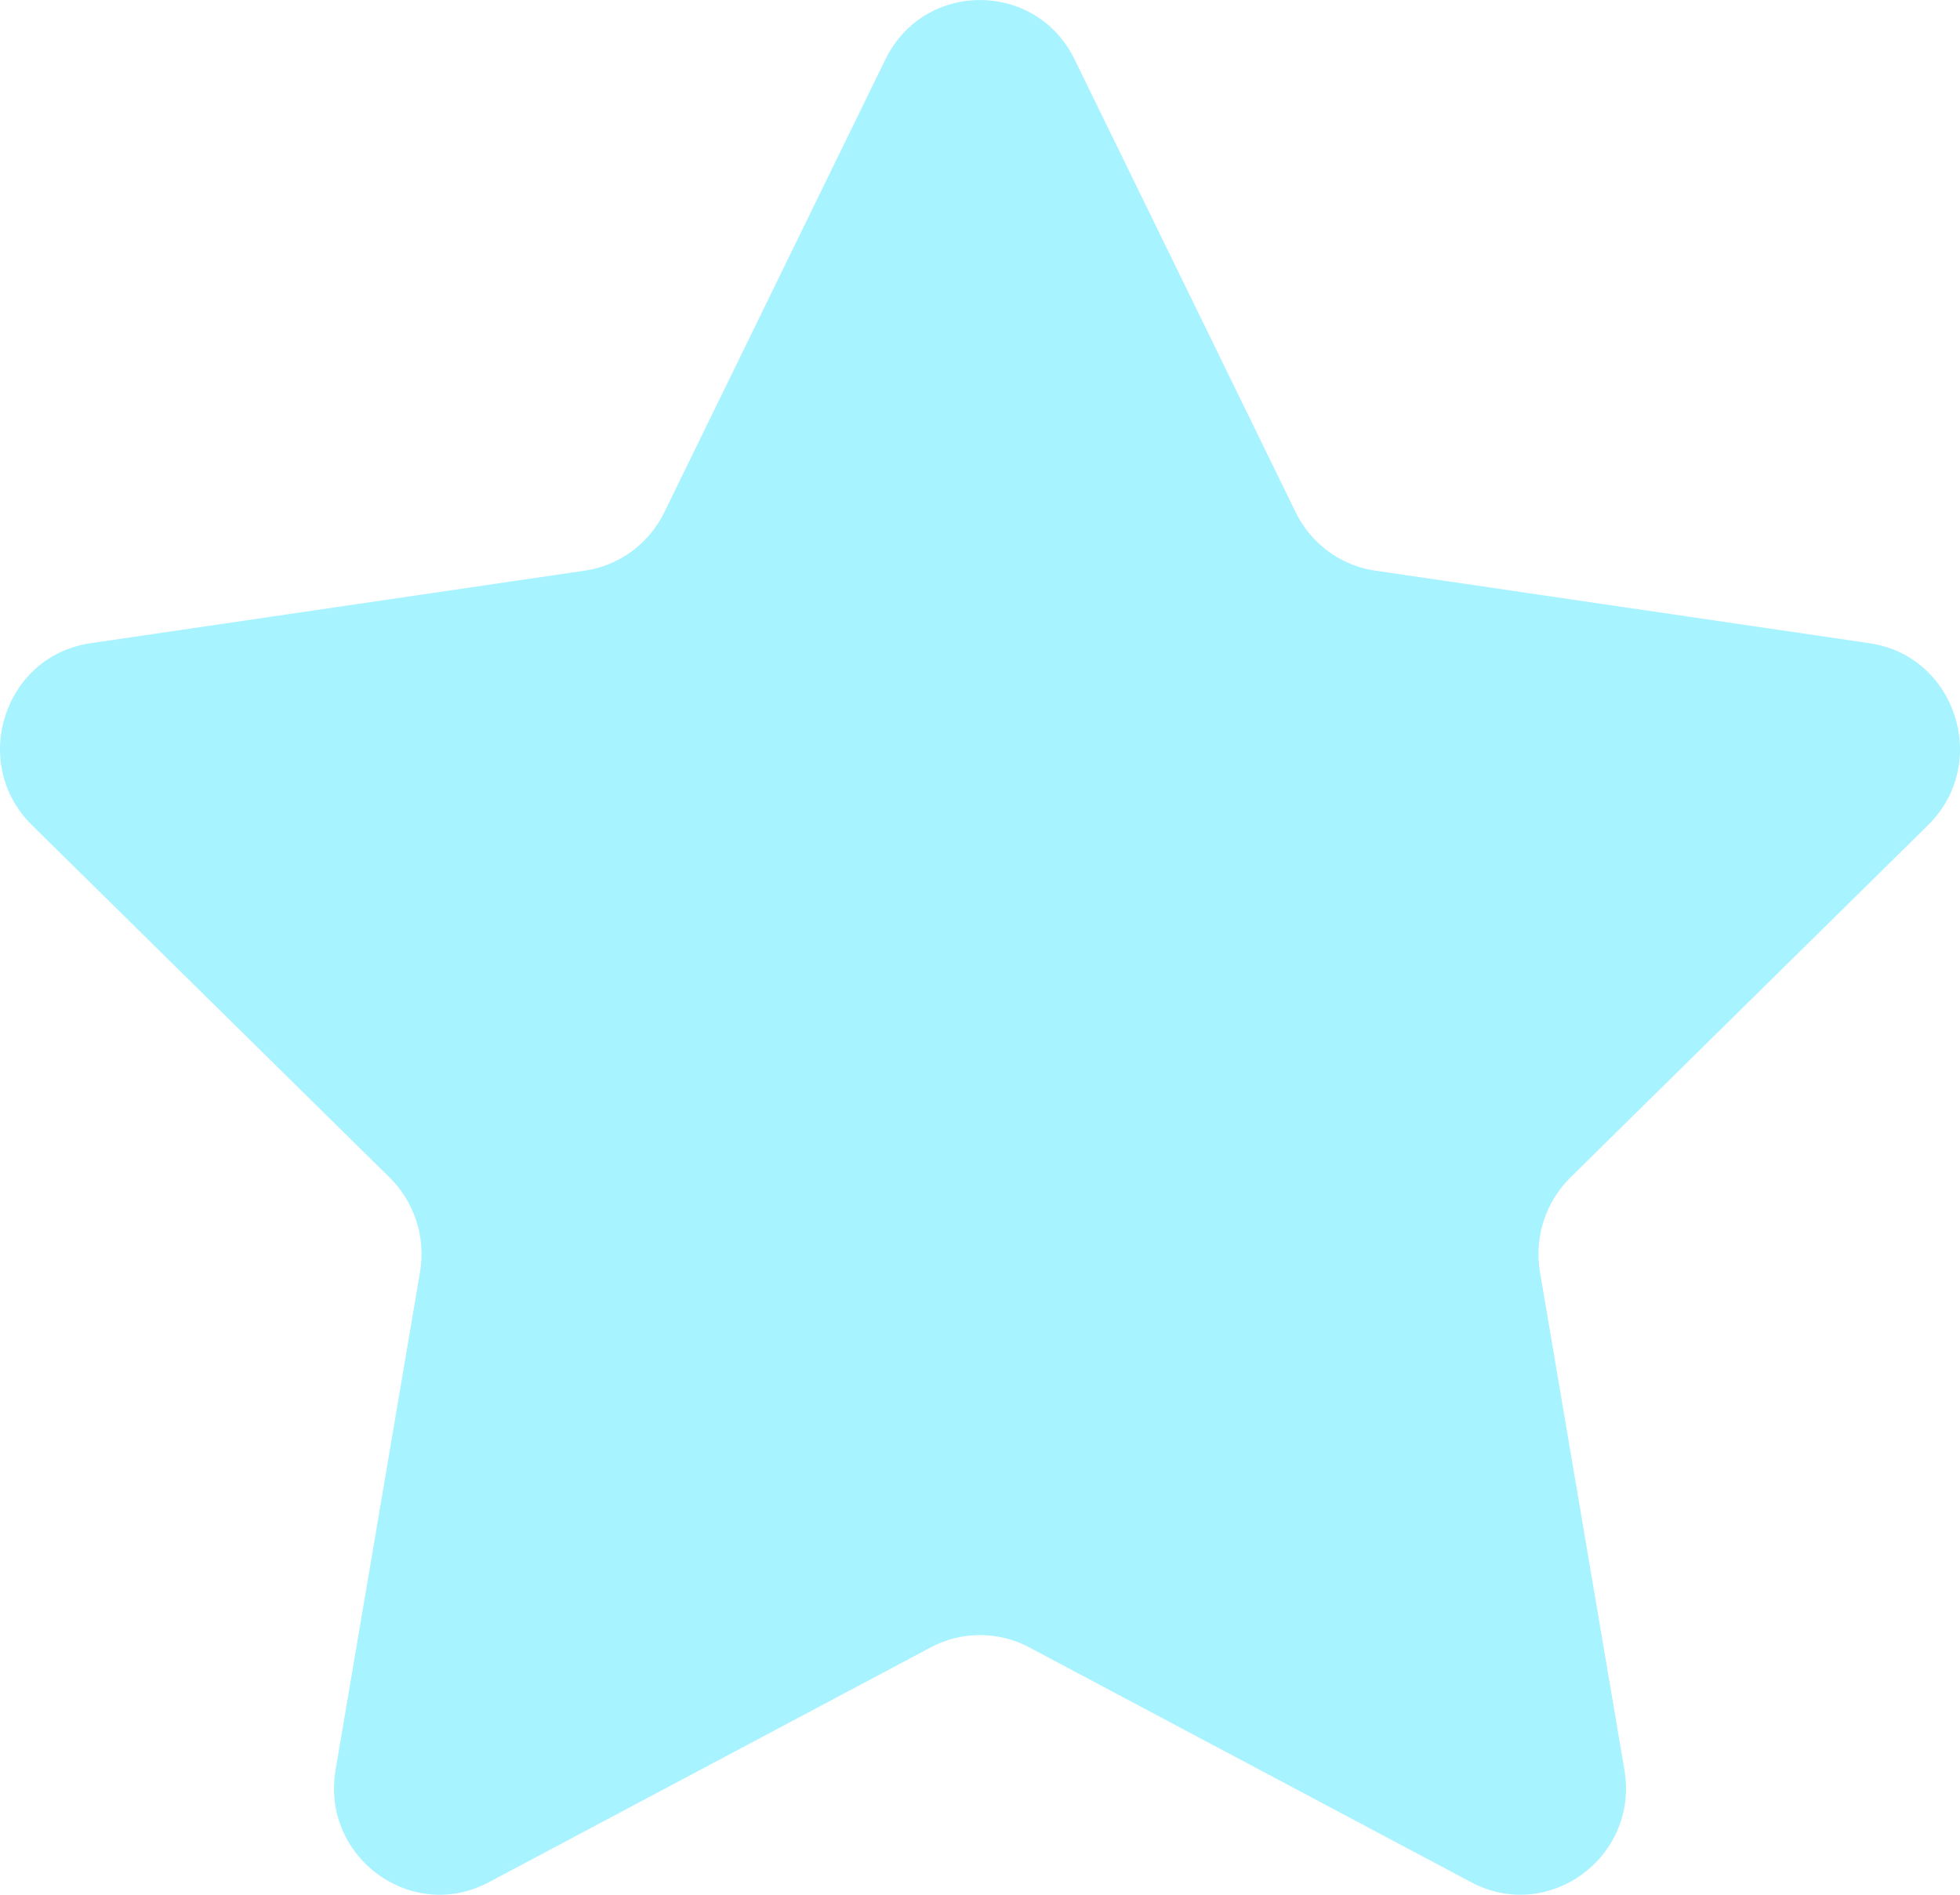 <svg width="30" height="29" viewBox="0 0 30 29" fill="none" xmlns="http://www.w3.org/2000/svg">
<path d="M16.448 0.91L19.832 7.841C20.067 8.323 20.522 8.657 21.049 8.734L28.615 9.845C29.94 10.04 30.469 11.686 29.51 12.63L24.035 18.024C23.655 18.4 23.481 18.94 23.571 19.47L24.863 27.087C25.09 28.421 23.704 29.438 22.519 28.809L15.752 25.213C15.281 24.963 14.719 24.963 14.248 25.213L7.481 28.809C6.296 29.439 4.91 28.421 5.137 27.087L6.429 19.47C6.519 18.94 6.345 18.4 5.965 18.024L0.49 12.63C-0.469 11.685 0.06 10.039 1.385 9.845L8.951 8.734C9.478 8.657 9.933 8.323 10.168 7.841L13.552 0.91C14.144 -0.303 15.856 -0.303 16.448 0.91Z" fill="#A7F3FF"/>
</svg>

